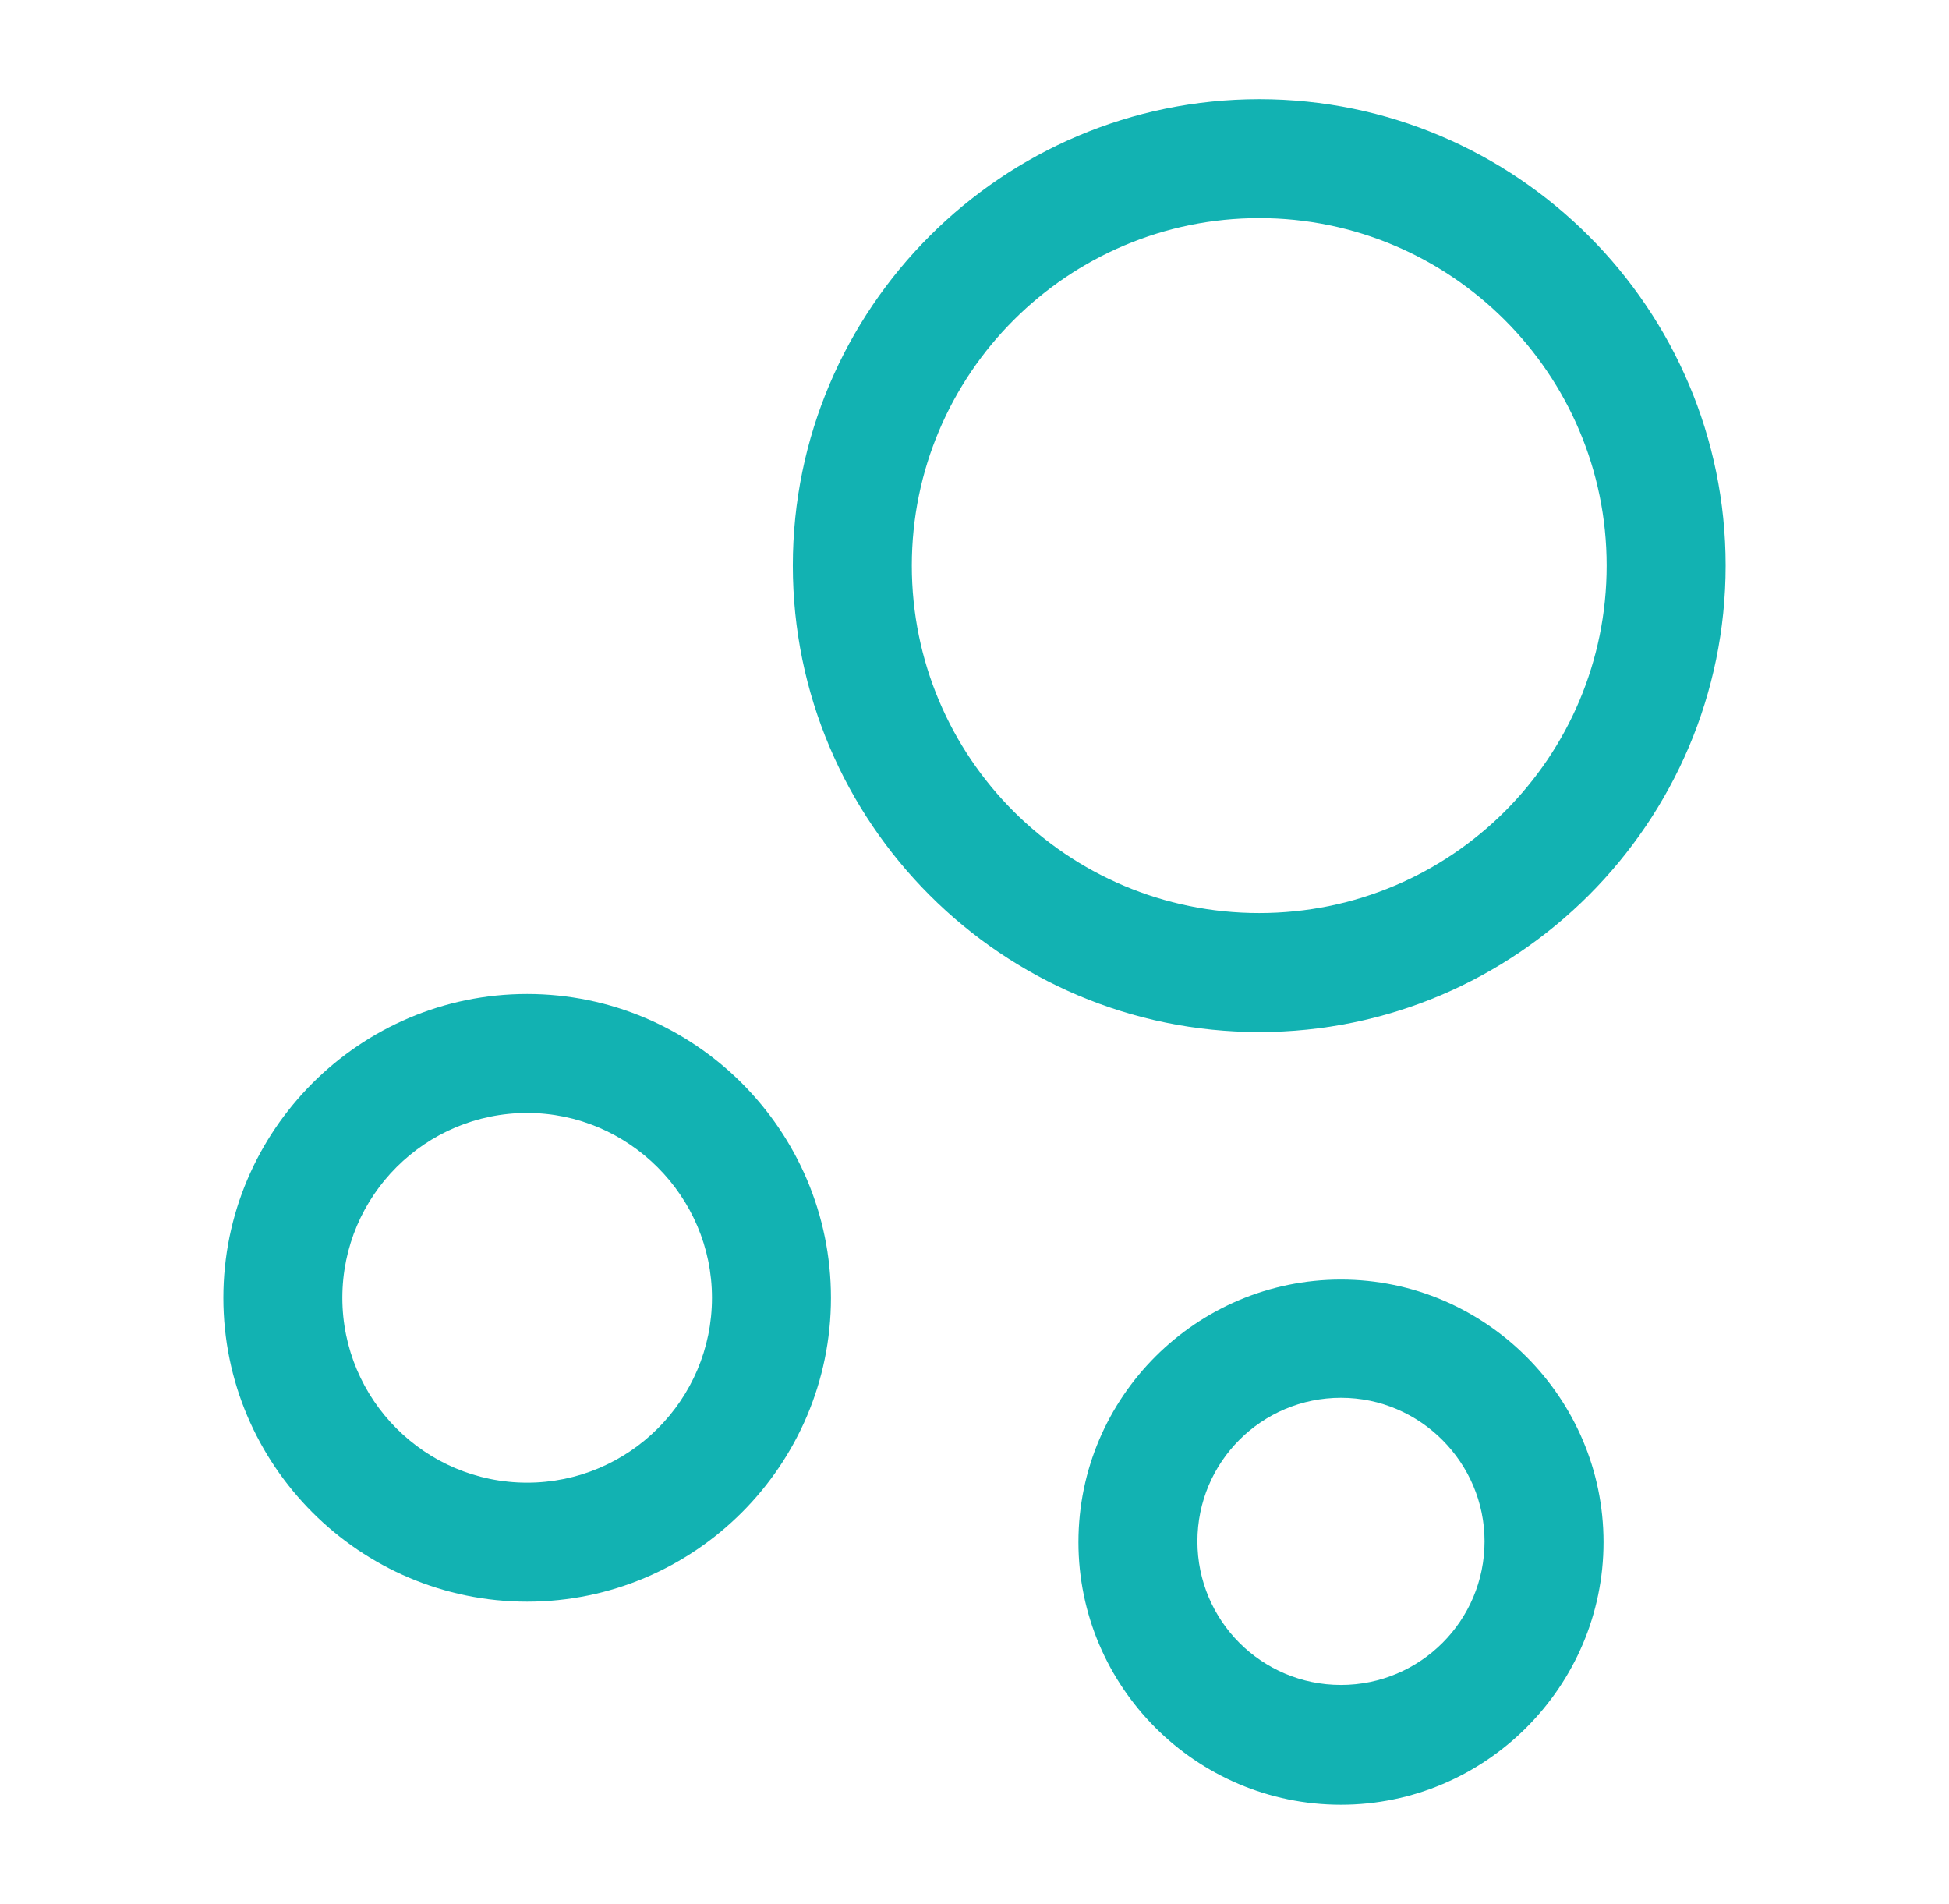 <svg width="43" height="42" viewBox="0 0 43 42" fill="none" xmlns="http://www.w3.org/2000/svg">
<path d="M27.782 22.767C22.112 22.767 17.492 18.148 17.492 12.477C17.492 6.808 22.112 2.188 27.782 2.188C33.452 2.188 38.072 6.808 38.072 12.477C38.072 18.148 33.452 22.767 27.782 22.767ZM27.782 4.812C23.565 4.812 20.117 8.243 20.117 12.477C20.117 16.712 23.547 20.142 27.782 20.142C32.017 20.142 35.447 16.712 35.447 12.477C35.447 8.243 32 4.812 27.782 4.812Z" fill="#12B2B2"/>
<path d="M11.63 35.333C7.938 35.333 4.928 32.322 4.928 28.63C4.928 24.938 7.938 21.927 11.63 21.927C15.323 21.927 18.333 24.938 18.333 28.63C18.333 32.322 15.323 35.333 11.63 35.333ZM11.63 24.552C9.39 24.552 7.553 26.372 7.553 28.63C7.553 30.87 9.373 32.708 11.63 32.708C13.87 32.708 15.708 30.887 15.708 28.63C15.708 26.39 13.87 24.552 11.63 24.552Z" fill="#12B2B2"/>
<path d="M29.585 39.812C26.383 39.812 23.793 37.205 23.793 34.02C23.793 30.817 26.4 28.227 29.585 28.227C32.77 28.227 35.378 30.835 35.378 34.02C35.378 37.205 32.77 39.812 29.585 39.812ZM29.585 30.835C27.835 30.835 26.418 32.252 26.418 34.002C26.418 35.752 27.835 37.17 29.585 37.17C31.335 37.17 32.753 35.752 32.753 34.002C32.753 32.27 31.335 30.835 29.585 30.835Z" fill="#12B2B2"/>
</svg>
